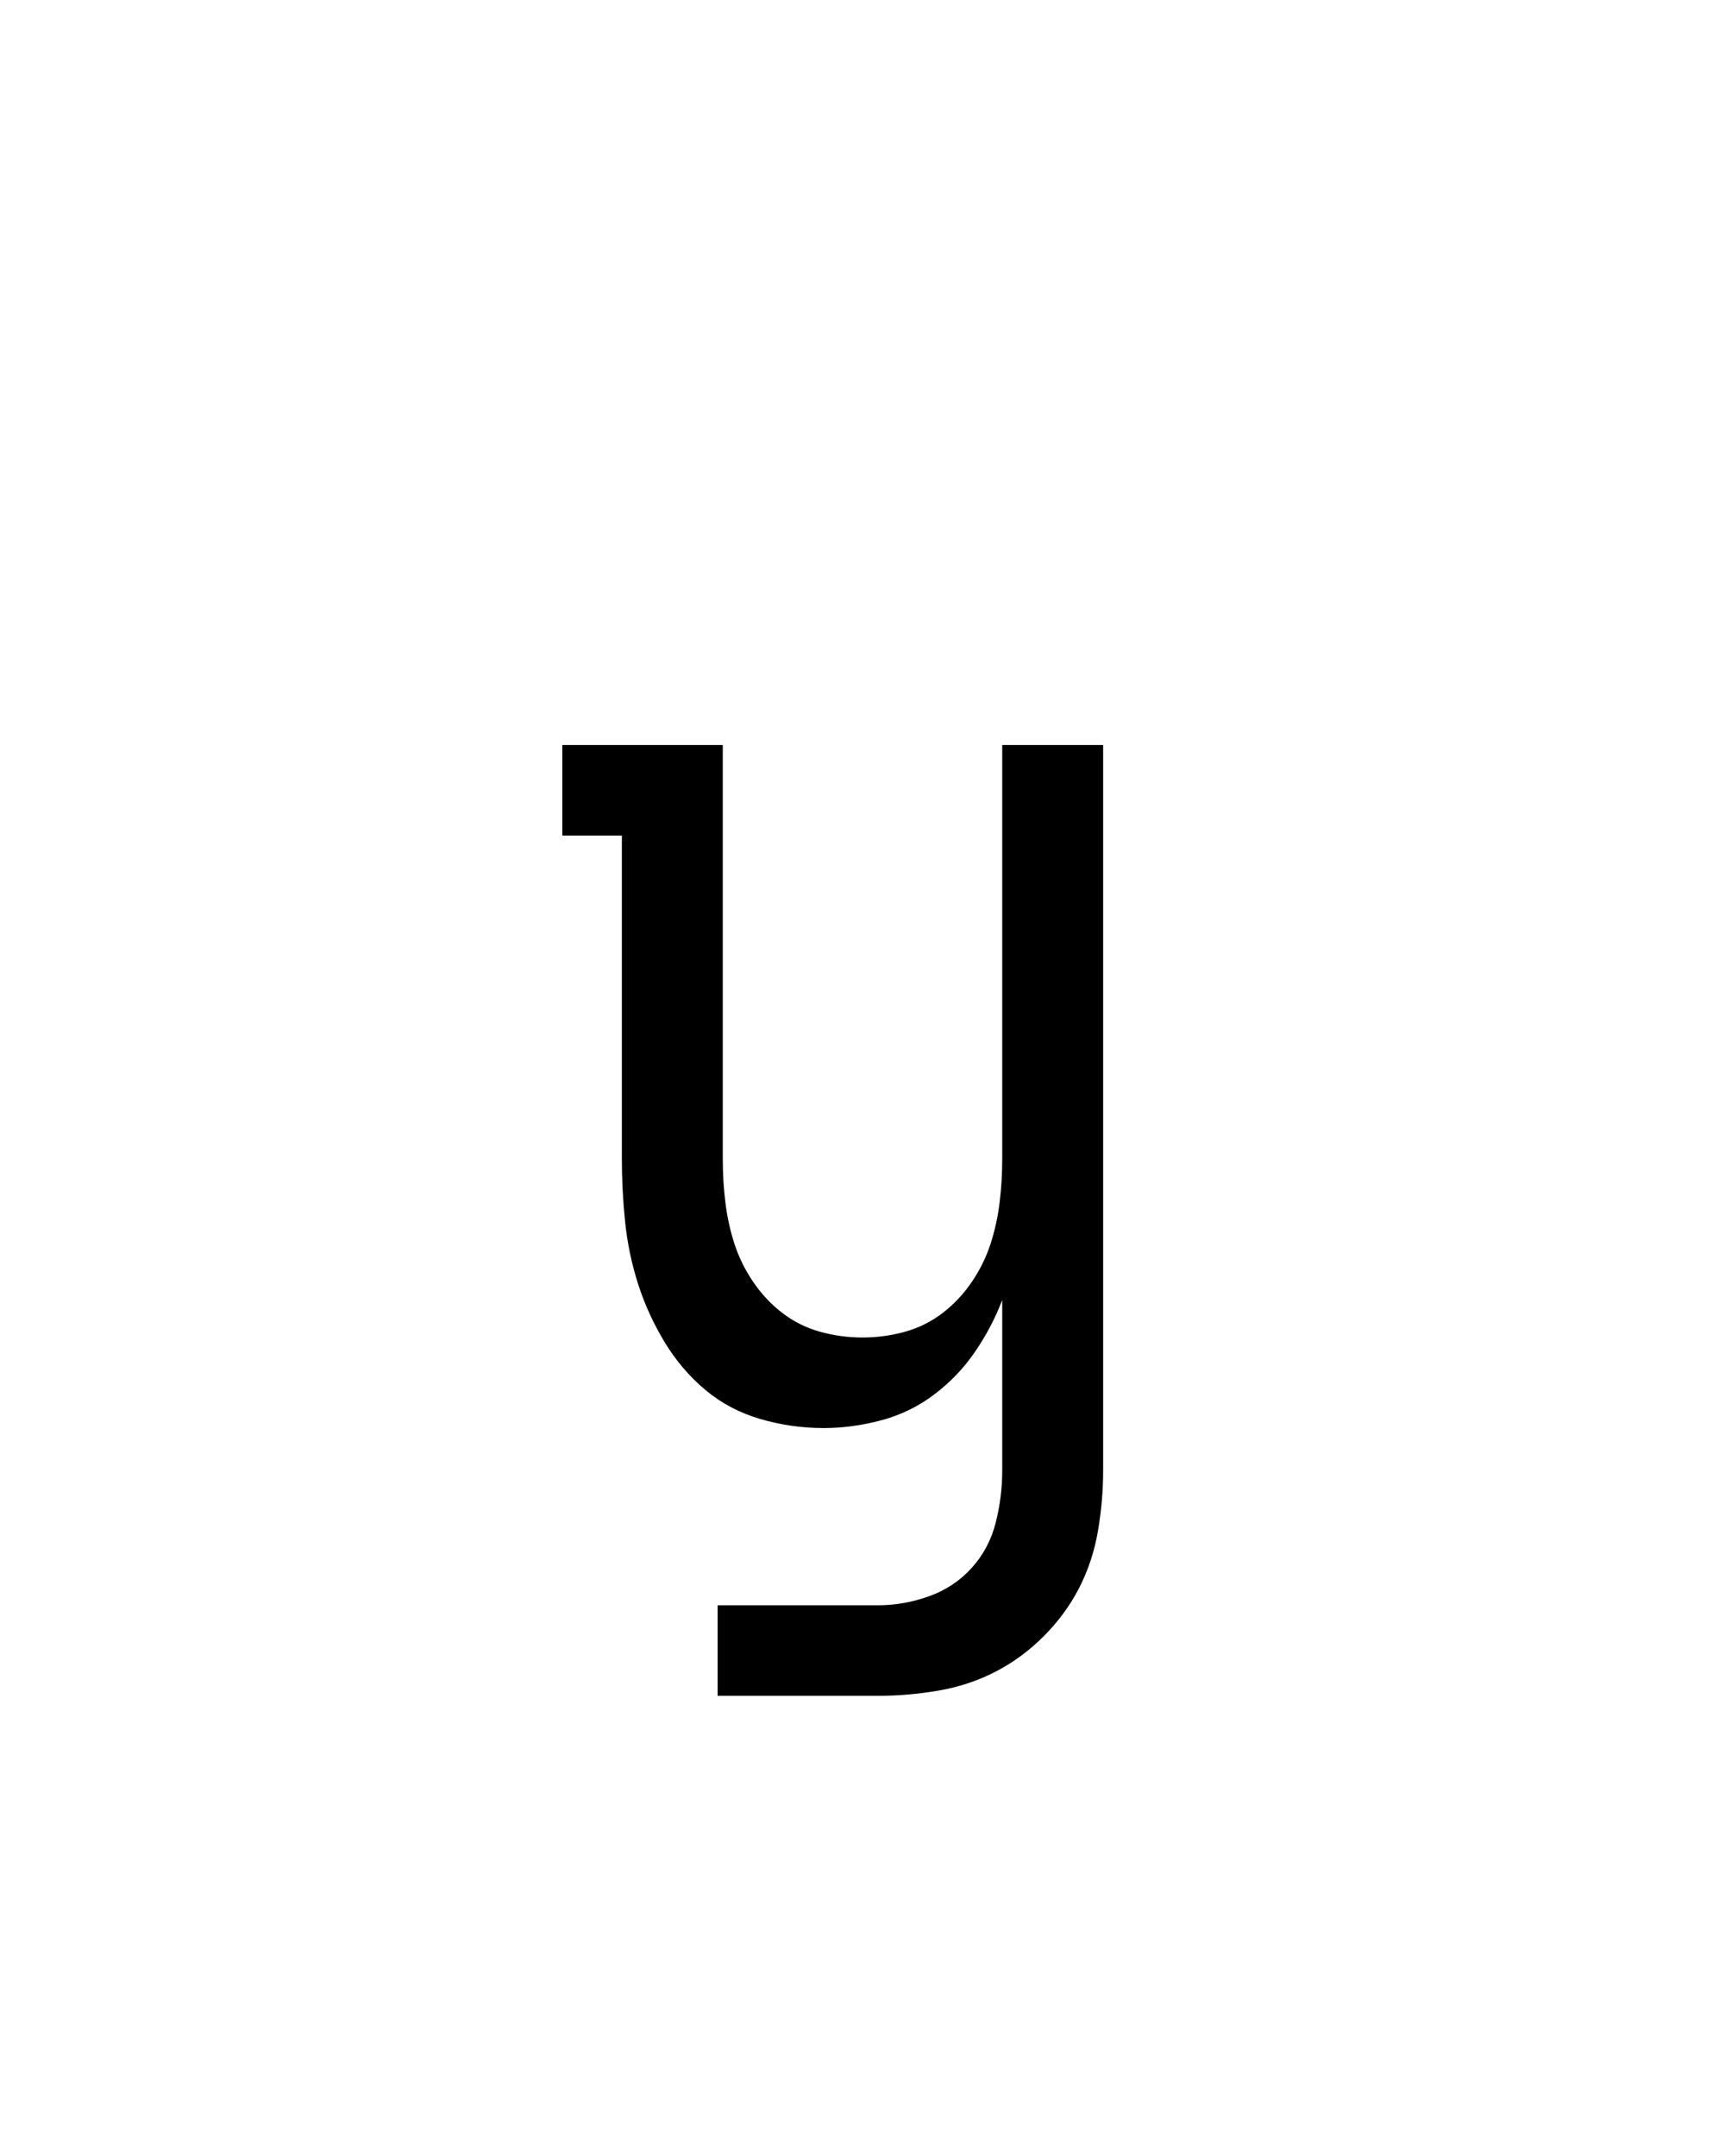 <svg xmlns="http://www.w3.org/2000/svg" height="160" viewBox="0 0 128 160" width="128"><defs><path d="M 138 215 L 138 145 L 262 145 C 275.333 145 288.5 142.667 301.5 138 C 314.5 133.333 325.5 126 334.5 116 C 343.5 106 349.667 94.333 353 81 C 356.333 67.667 358 54.333 358 41 L 358 -91 C 352.667 -77 345.667 -63.667 337 -51 C 328.333 -38.333 317.833 -27.333 305.5 -18 C 293.167 -8.667 279.5 -2 264.5 2 C 249.5 6 234.667 8 220 8 C 203.333 8 187 5.667 171 1 C 155 -3.667 140.833 -11.167 128.5 -21.5 C 116.167 -31.833 105.667 -44.167 97 -58.5 C 88.333 -72.833 81.5 -87.833 76.5 -103.5 C 71.5 -119.167 68.167 -135.167 66.5 -151.5 C 64.833 -167.833 64 -184 64 -200 L 64 -450 L 18 -450 L 18 -520 L 142 -520 L 142 -200 C 142 -188.667 142.667 -177.5 144 -166.5 C 145.333 -155.5 147.667 -144.833 151 -134.5 C 154.333 -124.167 159.167 -114.333 165.5 -105 C 171.833 -95.667 179.333 -87.667 188 -81 C 196.667 -74.333 206.333 -69.5 217 -66.5 C 227.667 -63.5 238.667 -62 250 -62 C 261.333 -62 272.333 -63.5 283 -66.5 C 293.667 -69.5 303.333 -74.333 312 -81 C 320.667 -87.667 328.167 -95.667 334.5 -105 C 340.833 -114.333 345.667 -124.167 349 -134.5 C 352.333 -144.833 354.667 -155.5 356 -166.5 C 357.333 -177.5 358 -188.667 358 -200 L 358 -520 L 436 -520 L 436 41 C 436 56.333 434.667 71.833 432 87.5 C 429.333 103.167 424.5 117.833 417.5 131.5 C 410.5 145.167 401.333 157.667 390 169 C 378.667 180.333 366.167 189.5 352.5 196.5 C 338.833 203.5 324.167 208.333 308.5 211 C 292.833 213.667 277.333 215 262 215 Z " id="path1"/></defs><g><g fill="#000000" transform="translate(40 105.21) rotate(0)"><use href="#path1" transform="translate(0 0) scale(0.096)"/></g></g></svg>